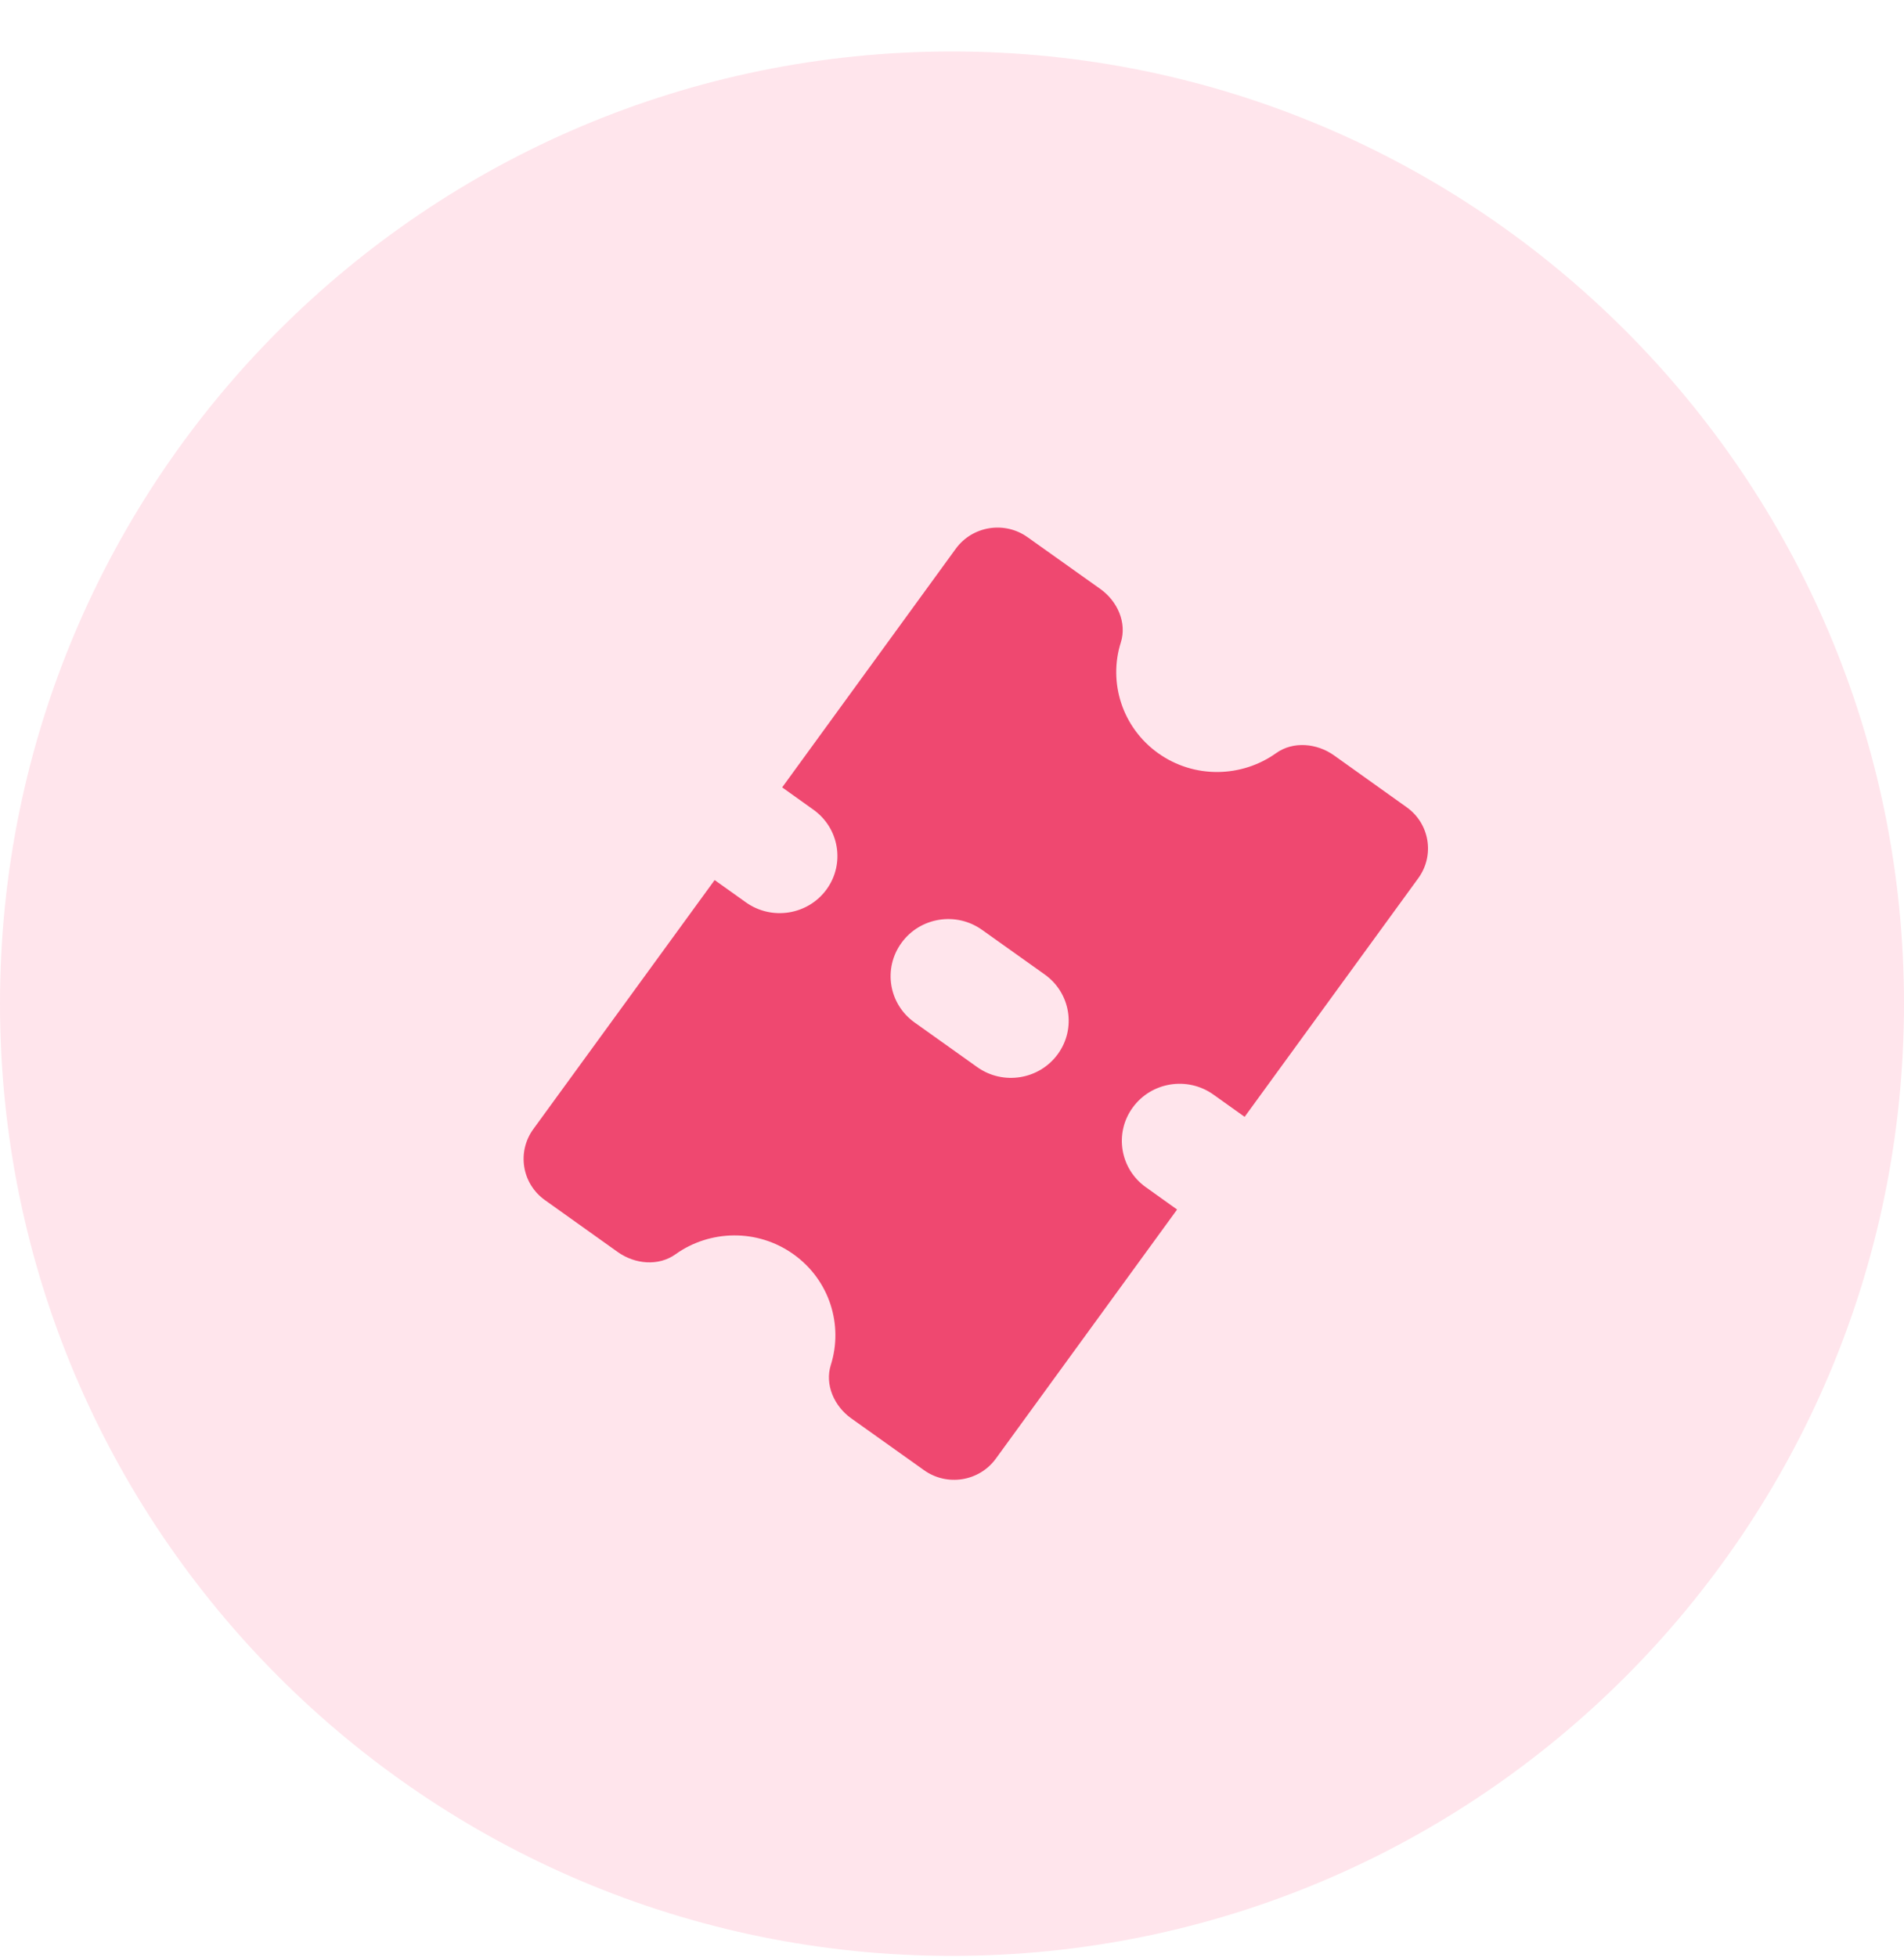 <svg width="36" height="37" viewBox="0 0 36 37" fill="none" xmlns="http://www.w3.org/2000/svg">
<path opacity="0.639" fill-rule="evenodd" clip-rule="evenodd" d="M18 36.973C27.941 36.973 36 28.914 36 18.973C36 9.032 27.941 0.973 18 0.973C8.059 0.973 0 9.032 0 18.973C0 28.914 8.059 36.973 18 36.973Z" fill="#FFD6E2"/>
<path fill-rule="evenodd" clip-rule="evenodd" d="M18.477 20.172L17.294 19.329C16.803 18.981 16.693 18.307 17.045 17.823C17.397 17.338 18.079 17.228 18.569 17.578L19.752 18.42C20.242 18.768 20.353 19.443 20 19.927C19.648 20.41 18.966 20.52 18.477 20.172ZM22.941 20.69L23.533 21.112L26.817 16.6C27.13 16.169 27.032 15.569 26.596 15.259L25.22 14.277C24.897 14.049 24.451 14.007 24.129 14.236C23.481 14.699 22.582 14.725 21.898 14.238C21.215 13.75 20.953 12.898 21.192 12.145C21.31 11.77 21.128 11.365 20.807 11.135L19.429 10.155C18.994 9.844 18.386 9.942 18.072 10.372L14.789 14.884L15.38 15.306C15.869 15.655 15.98 16.329 15.628 16.813C15.276 17.296 14.594 17.406 14.104 17.058L13.512 16.636L10.083 21.345C9.77 21.777 9.868 22.377 10.305 22.687L11.681 23.668C12.004 23.898 12.45 23.94 12.772 23.71C13.419 23.247 14.319 23.222 15.002 23.709C15.686 24.196 15.947 25.047 15.709 25.802C15.591 26.175 15.773 26.582 16.094 26.811L17.472 27.792C17.907 28.102 18.515 28.005 18.829 27.573L22.256 22.864L21.665 22.442C21.176 22.094 21.065 21.419 21.417 20.936C21.769 20.452 22.451 20.342 22.941 20.69Z" fill="#EF4870"/>
</svg>
